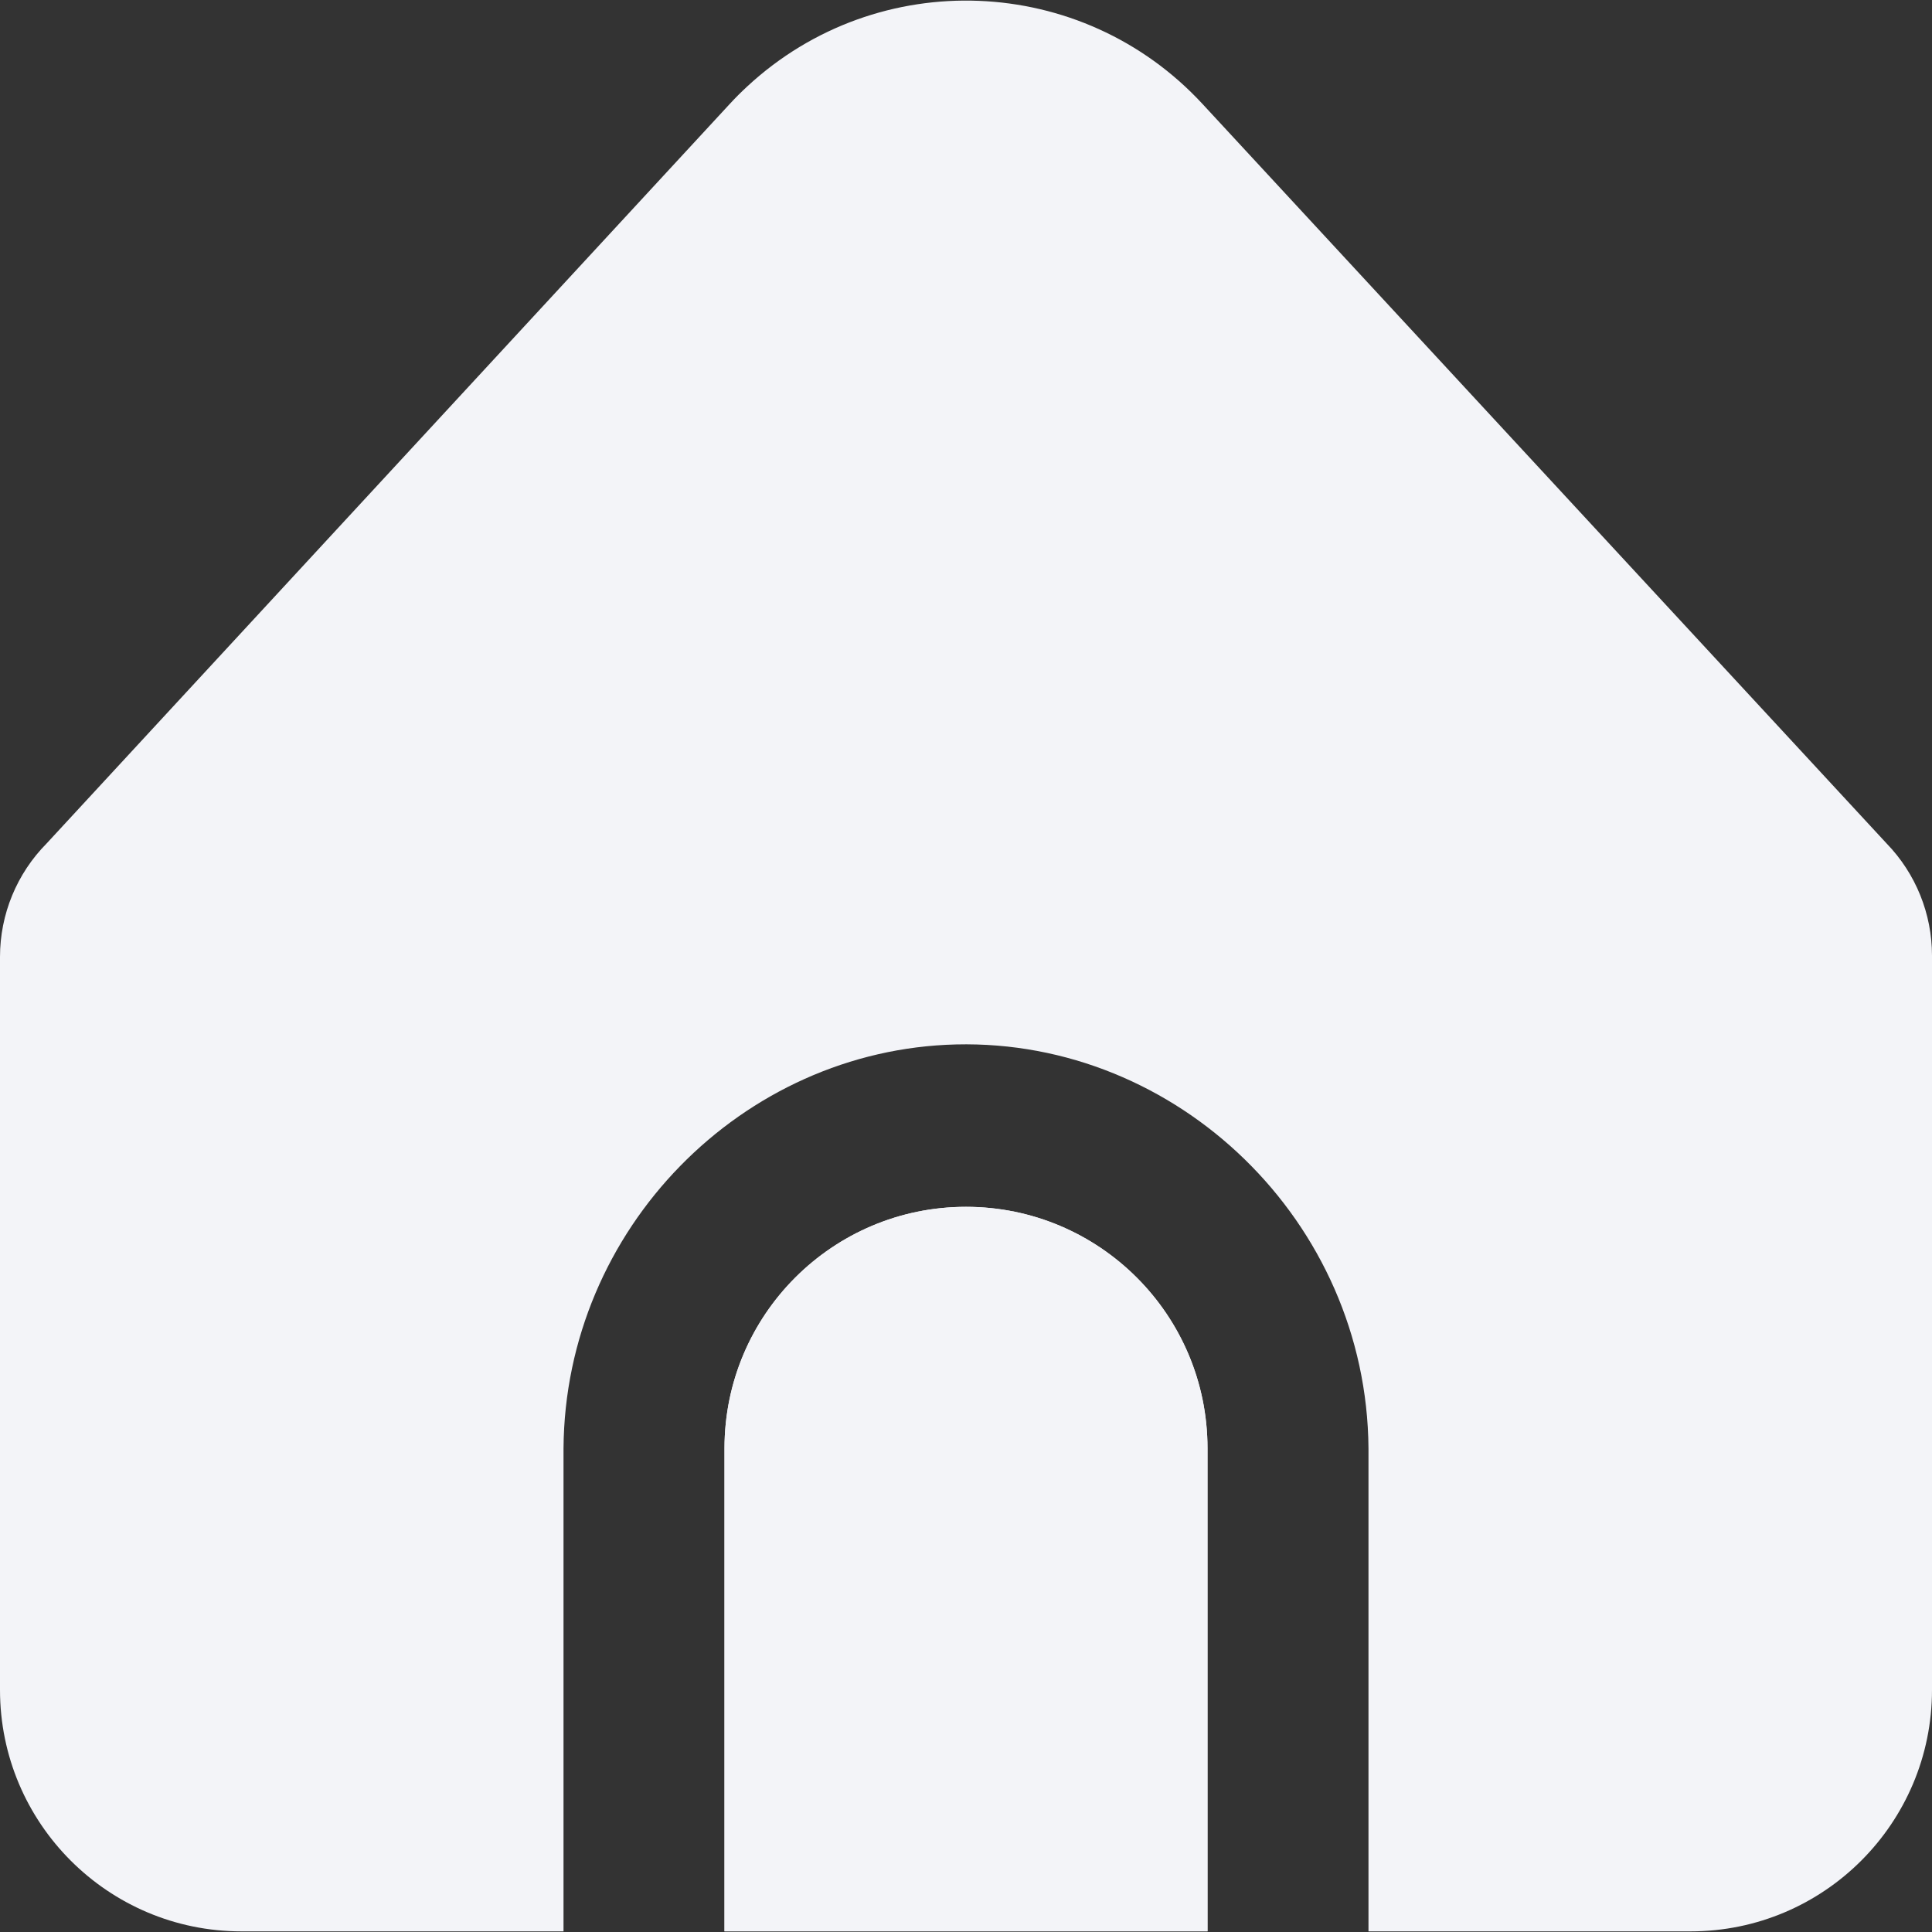 <svg width="40" height="40" viewBox="0 0 40 40" fill="none" xmlns="http://www.w3.org/2000/svg">
<rect x="0" y="0" width="40" height="40" fill="#333333" stroke="none"/>
<g clip-path="url(#clip0_14_255)">
<path d="M20 24.986C17.239 24.986 15 27.225 15 29.986V39.986H25V29.986C25 27.225 22.761 24.986 20 24.986Z" fill="#F3F4F8"/>
<path d="M28.333 29.987V39.987H35C37.761 39.987 40 37.748 40 34.987V19.785C40 18.92 39.664 18.087 39.062 17.465L24.898 2.154C22.399 -0.55 18.181 -0.716 15.478 1.783C15.349 1.902 15.225 2.025 15.107 2.154L0.968 17.46C0.348 18.085 -0 18.93 1.18268e-07 19.81V34.987C1.18268e-07 37.748 2.239 39.987 5 39.987H11.667V29.987C11.698 25.442 15.367 21.731 19.797 21.624C24.376 21.514 28.298 25.288 28.333 29.987Z" fill="#F3F4F8"/>
<path d="M20 24.986C17.239 24.986 15 27.225 15 29.986V39.986H25V29.986C25 27.225 22.761 24.986 20 24.986Z" fill="#F3F4F8"/>
</g>
<defs>
<clipPath id="clip0_14_255">
<rect width="40" height="40" fill="white"/>
</clipPath>
</defs>
</svg>
